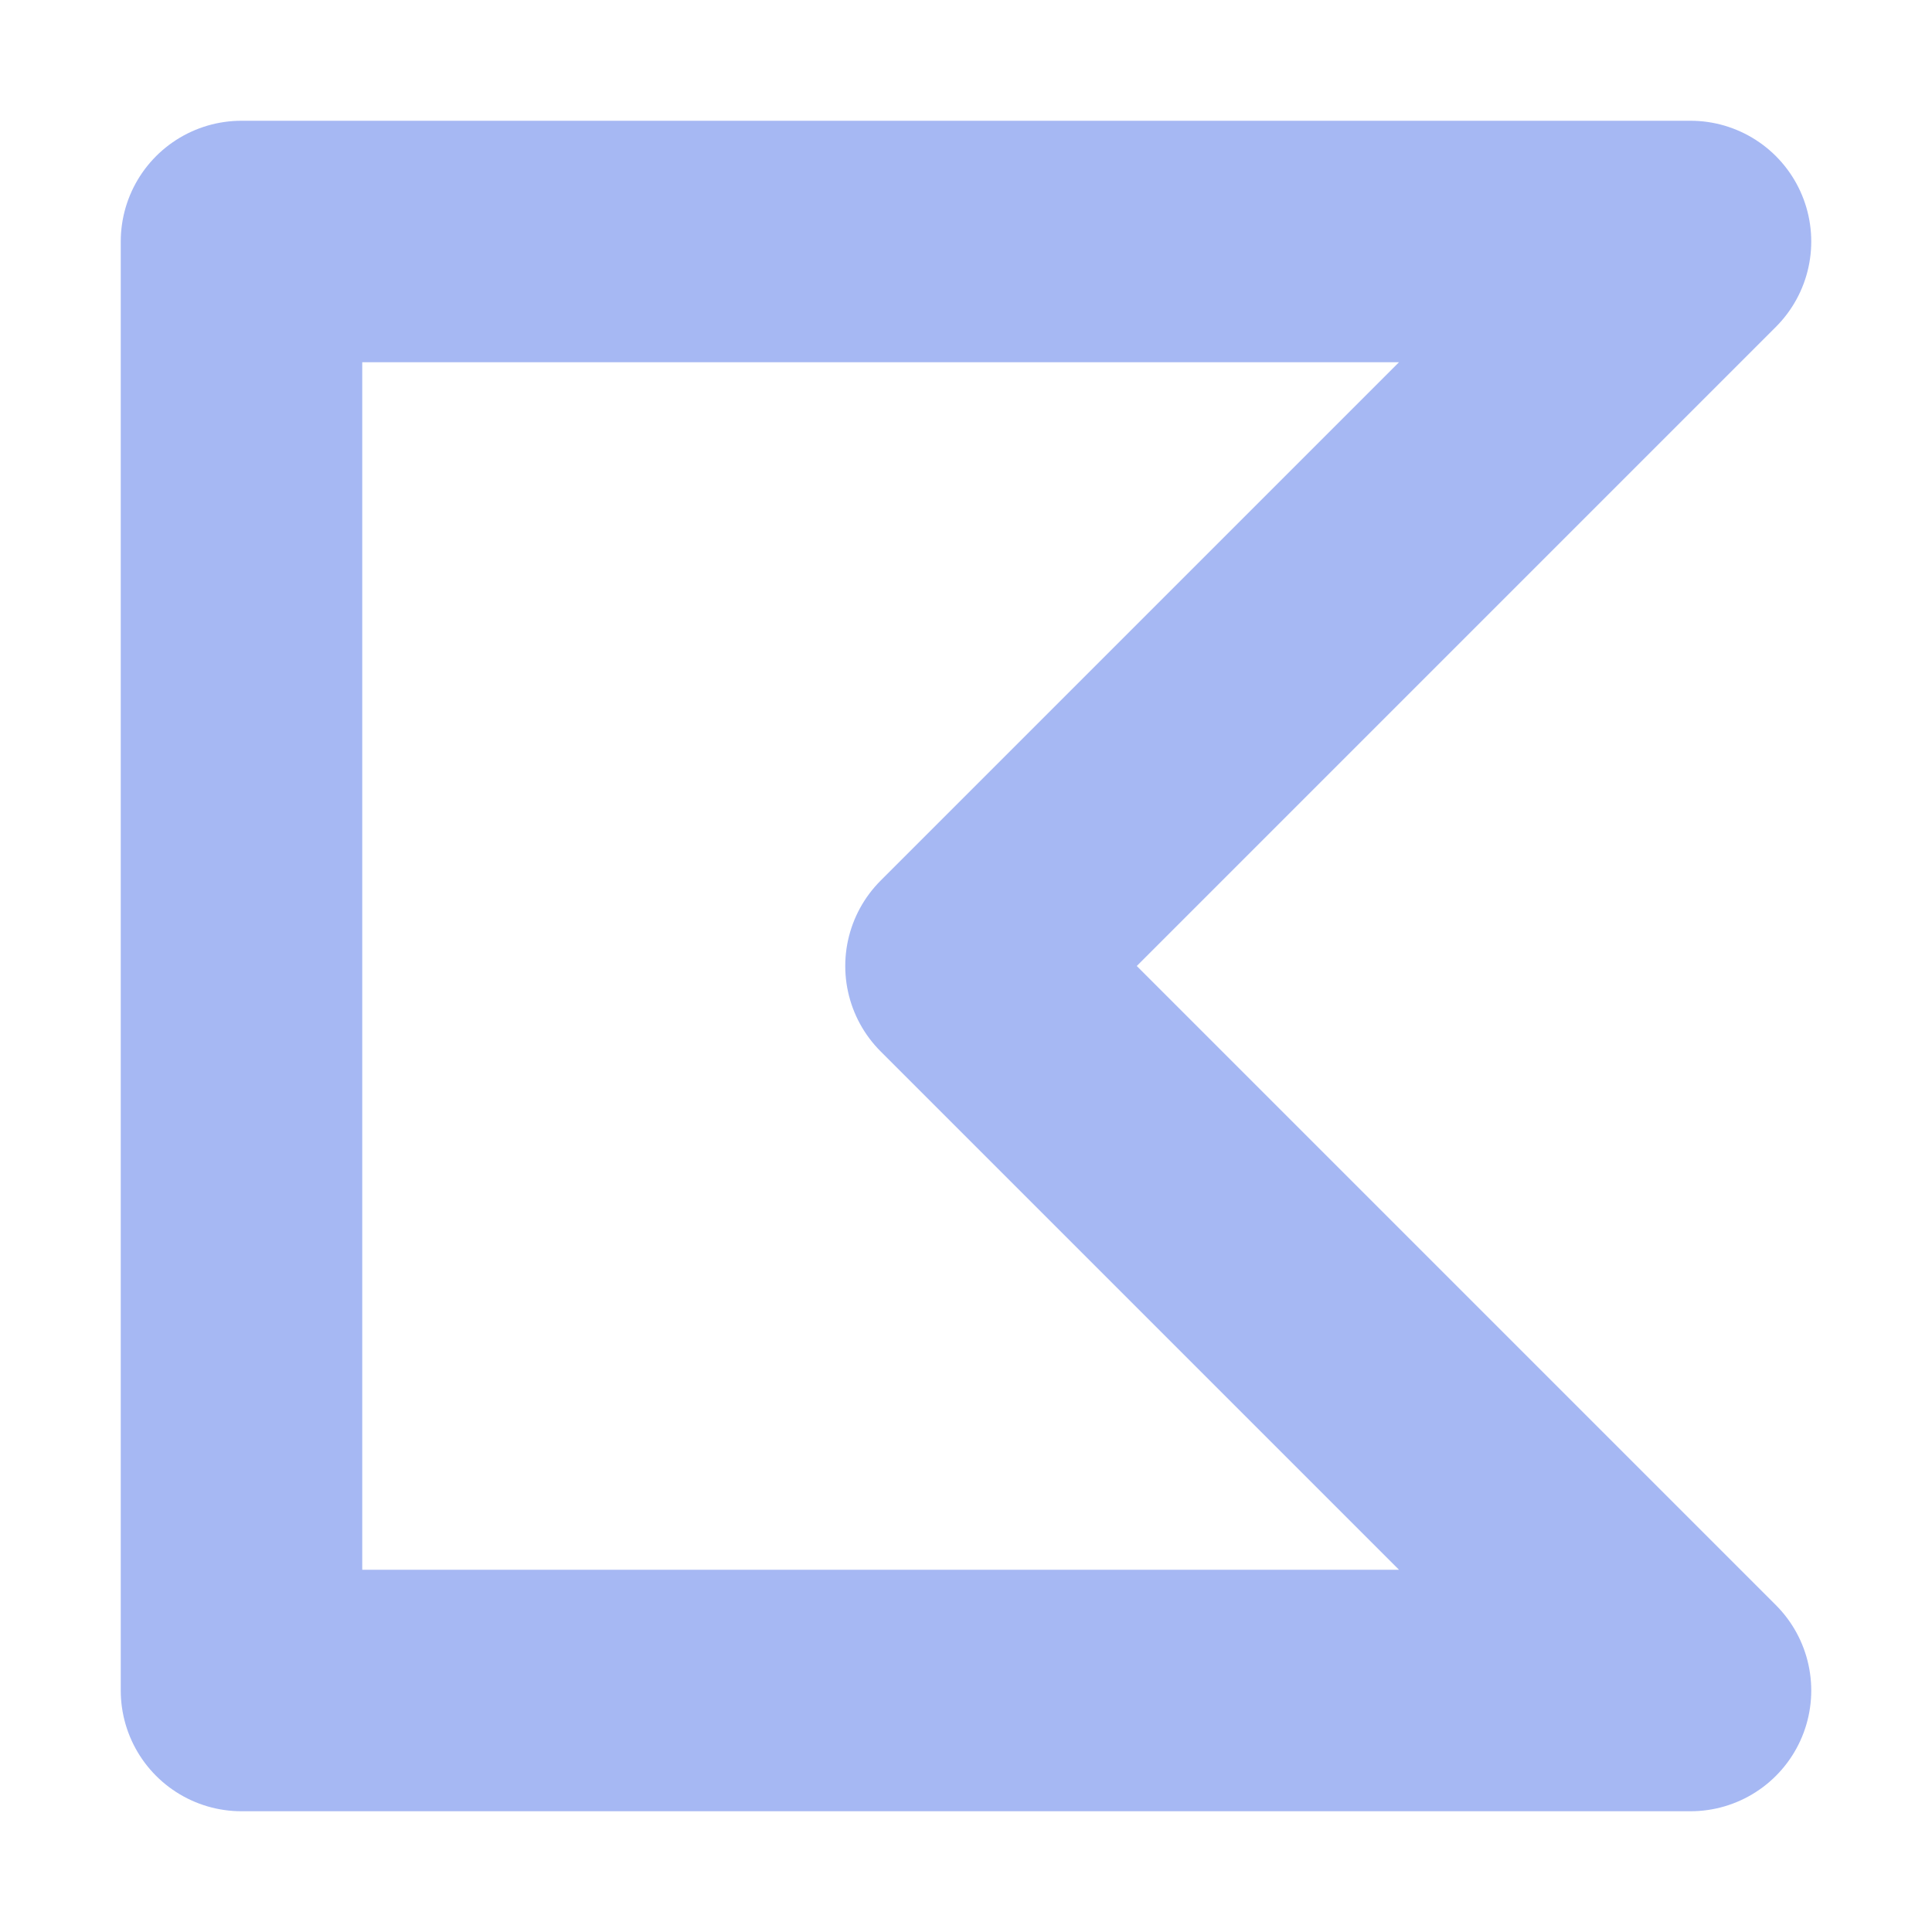 <svg xmlns="http://www.w3.org/2000/svg" xmlns:svg="http://www.w3.org/2000/svg" id="svg2" width="16" height="16" version="1.1" viewBox="0 0 16 16"><g id="layer1" transform="translate(0,-1036.362)"><path style="fill:none;fill-rule:evenodd;stroke:#a5b7f2;stroke-width:2;stroke-linecap:butt;stroke-linejoin:round;stroke-miterlimit:4;stroke-dasharray:none;stroke-opacity:.988" id="path4144" d="m 14,1050.362 -12,0 0,-12 12,0 -6,6 z"/></g></svg>